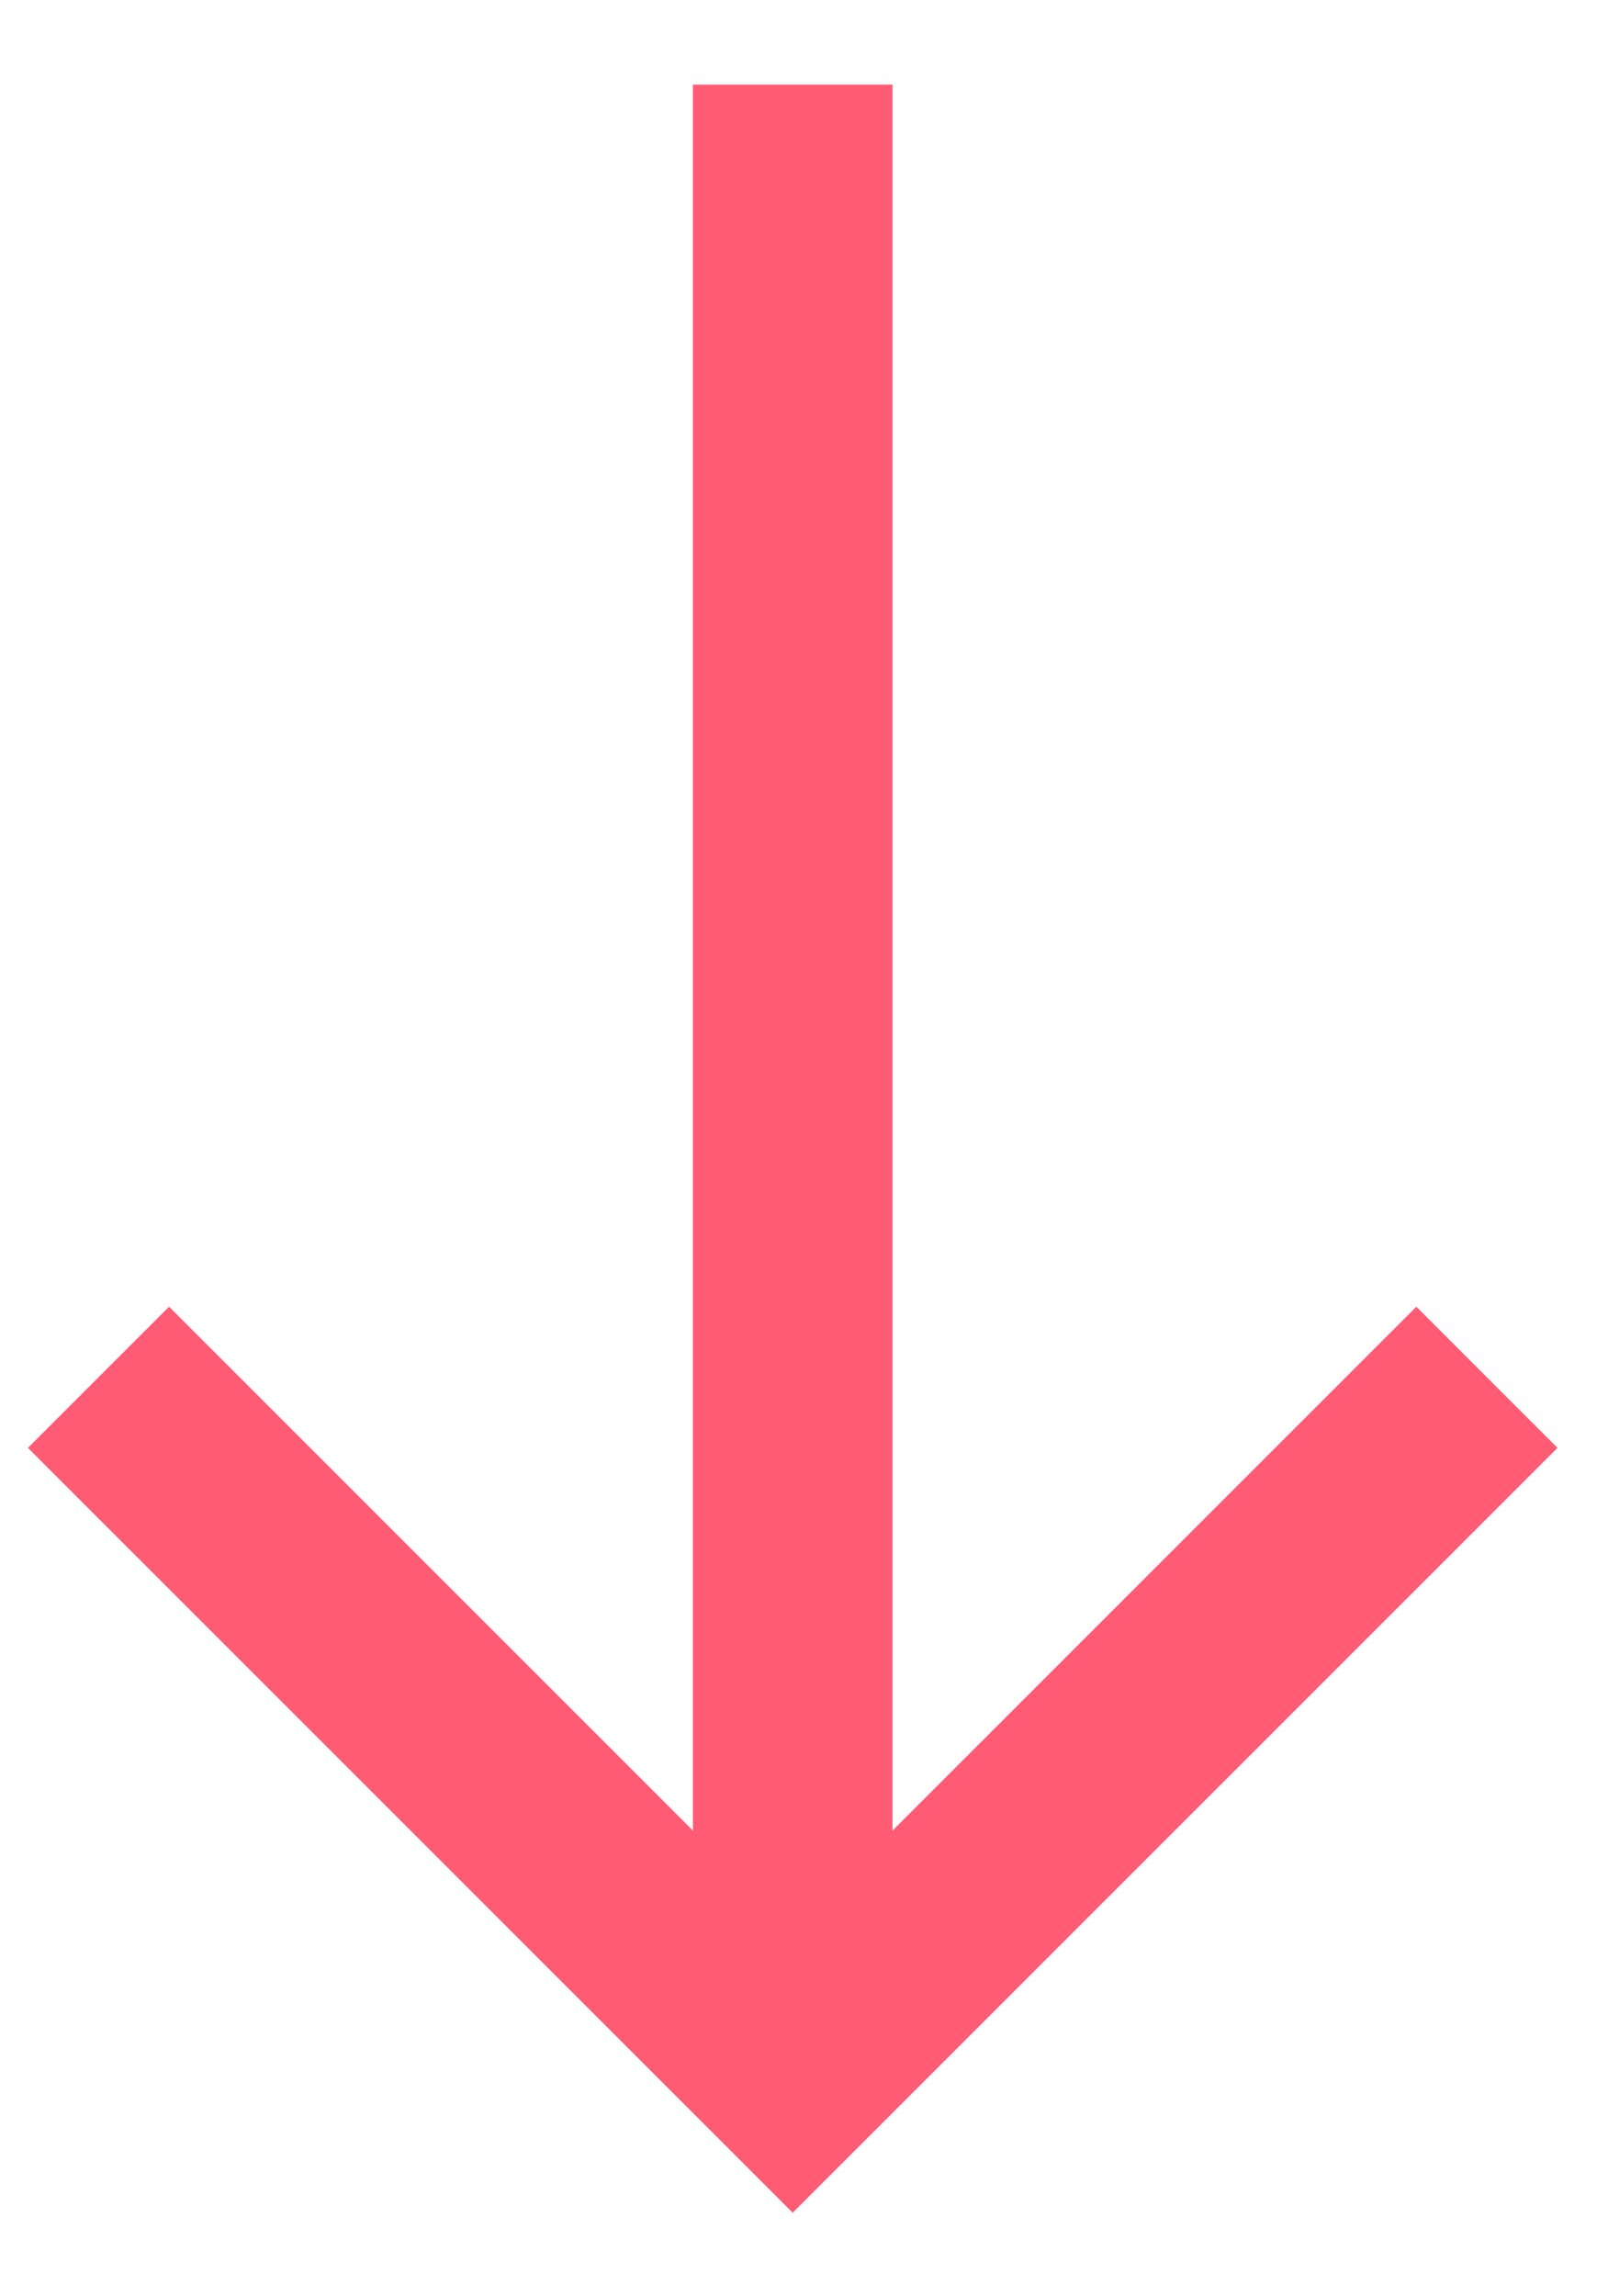<svg width="16" height="23" viewBox="0 0 16 23" fill="none" xmlns="http://www.w3.org/2000/svg">
<path d="M14.19 14.505L7.942 20.753L1.694 14.505" stroke="#FF5B75" stroke-width="2" stroke-miterlimit="10" stroke-linecap="square"/>
<path d="M7.942 19.443V1.848" stroke="#FF5B75" stroke-width="2" stroke-miterlimit="10" stroke-linecap="square"/>
</svg>
